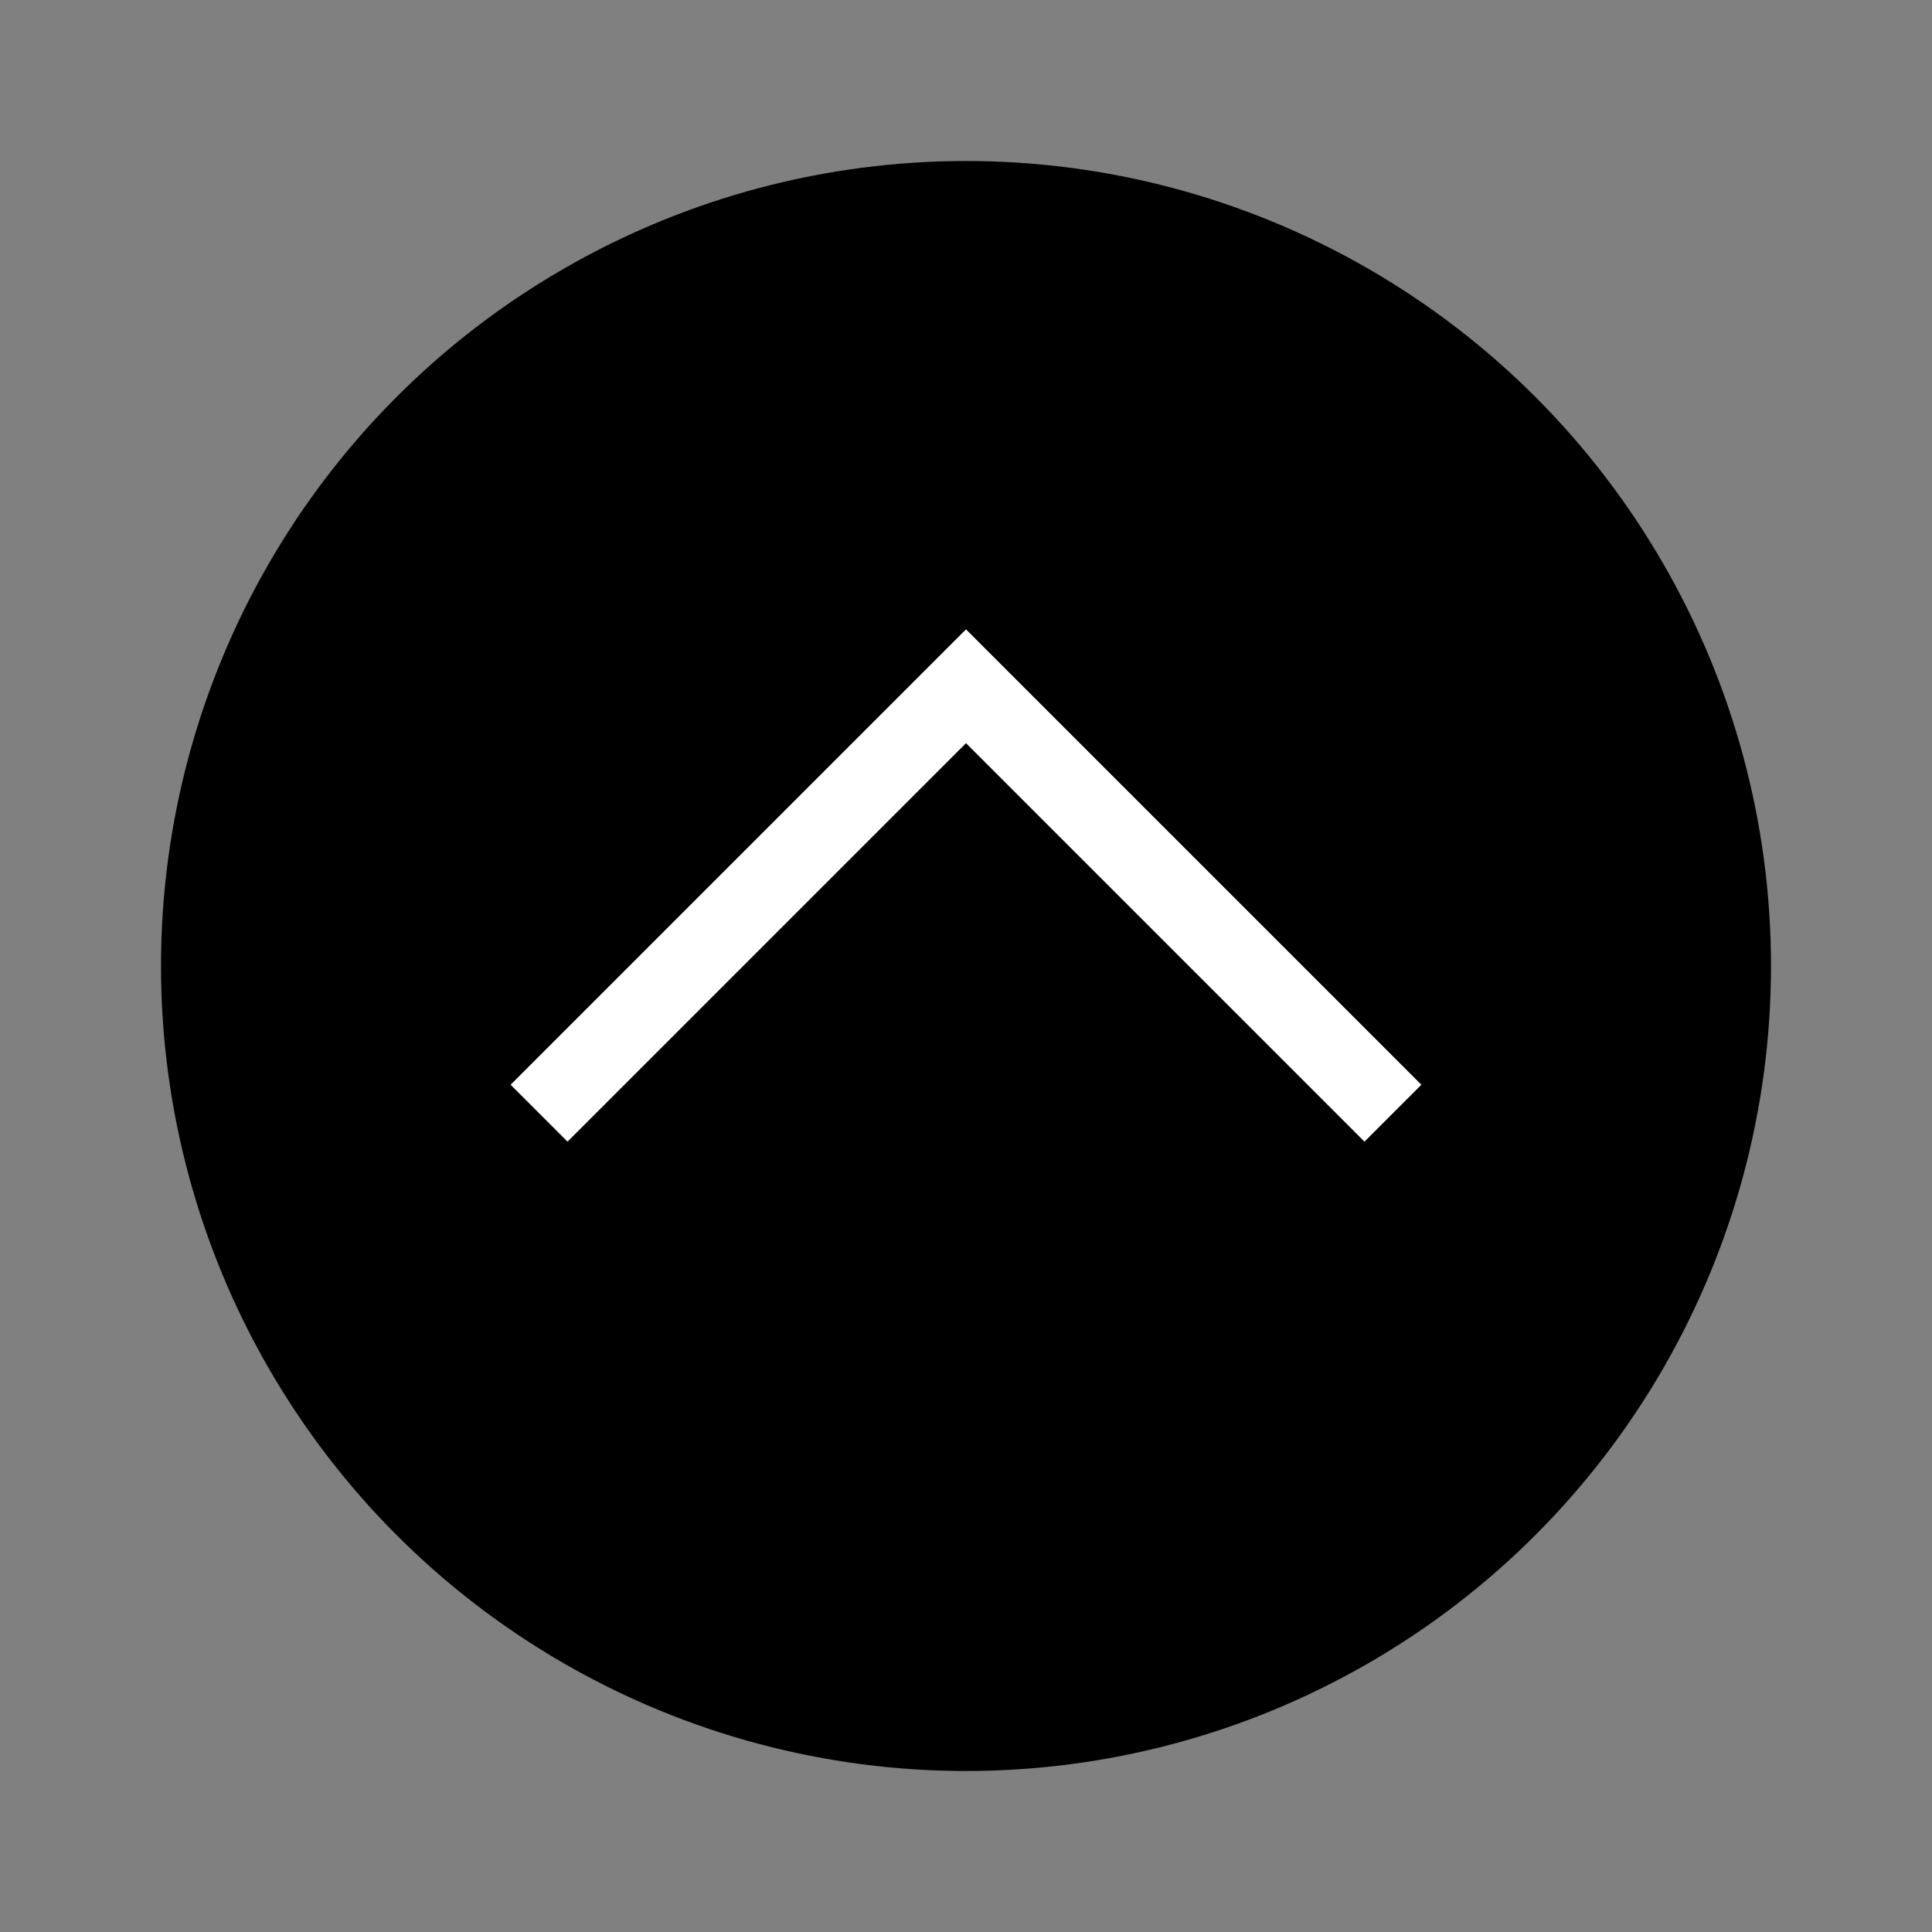 ﻿<?xml version="1.0" encoding="utf-8"?>
<!DOCTYPE svg PUBLIC "-//W3C//DTD SVG 1.1//EN" "http://www.w3.org/Graphics/SVG/1.1/DTD/svg11.dtd">
<svg xmlns="http://www.w3.org/2000/svg" xmlns:xlink="http://www.w3.org/1999/xlink" version="1.1" baseProfile="full" width="24" height="24" viewBox="0 0 24.00 24.00" enable-background="new 0 0 24.00 24.00" xml:space="preserve">
	<rect x="0" y="0" width="24.00" height="24.00" fill="#808080" stroke="none"/>
	<ellipse fill="#{colora}" fill-opacity="1" stroke-linejoin="round" cx="12" cy="12" rx="10" ry="10"/>
	<path fill="#FFFFFF" fill-opacity="1" stroke-linejoin="round" d="M 17.657,13.475L 16.95,14.182L 12,9.232L 7.05,14.182L 6.343,13.475L 11.293,8.525L 12,7.818L 12.707,8.525L 17.657,13.475 Z "/>
</svg>
